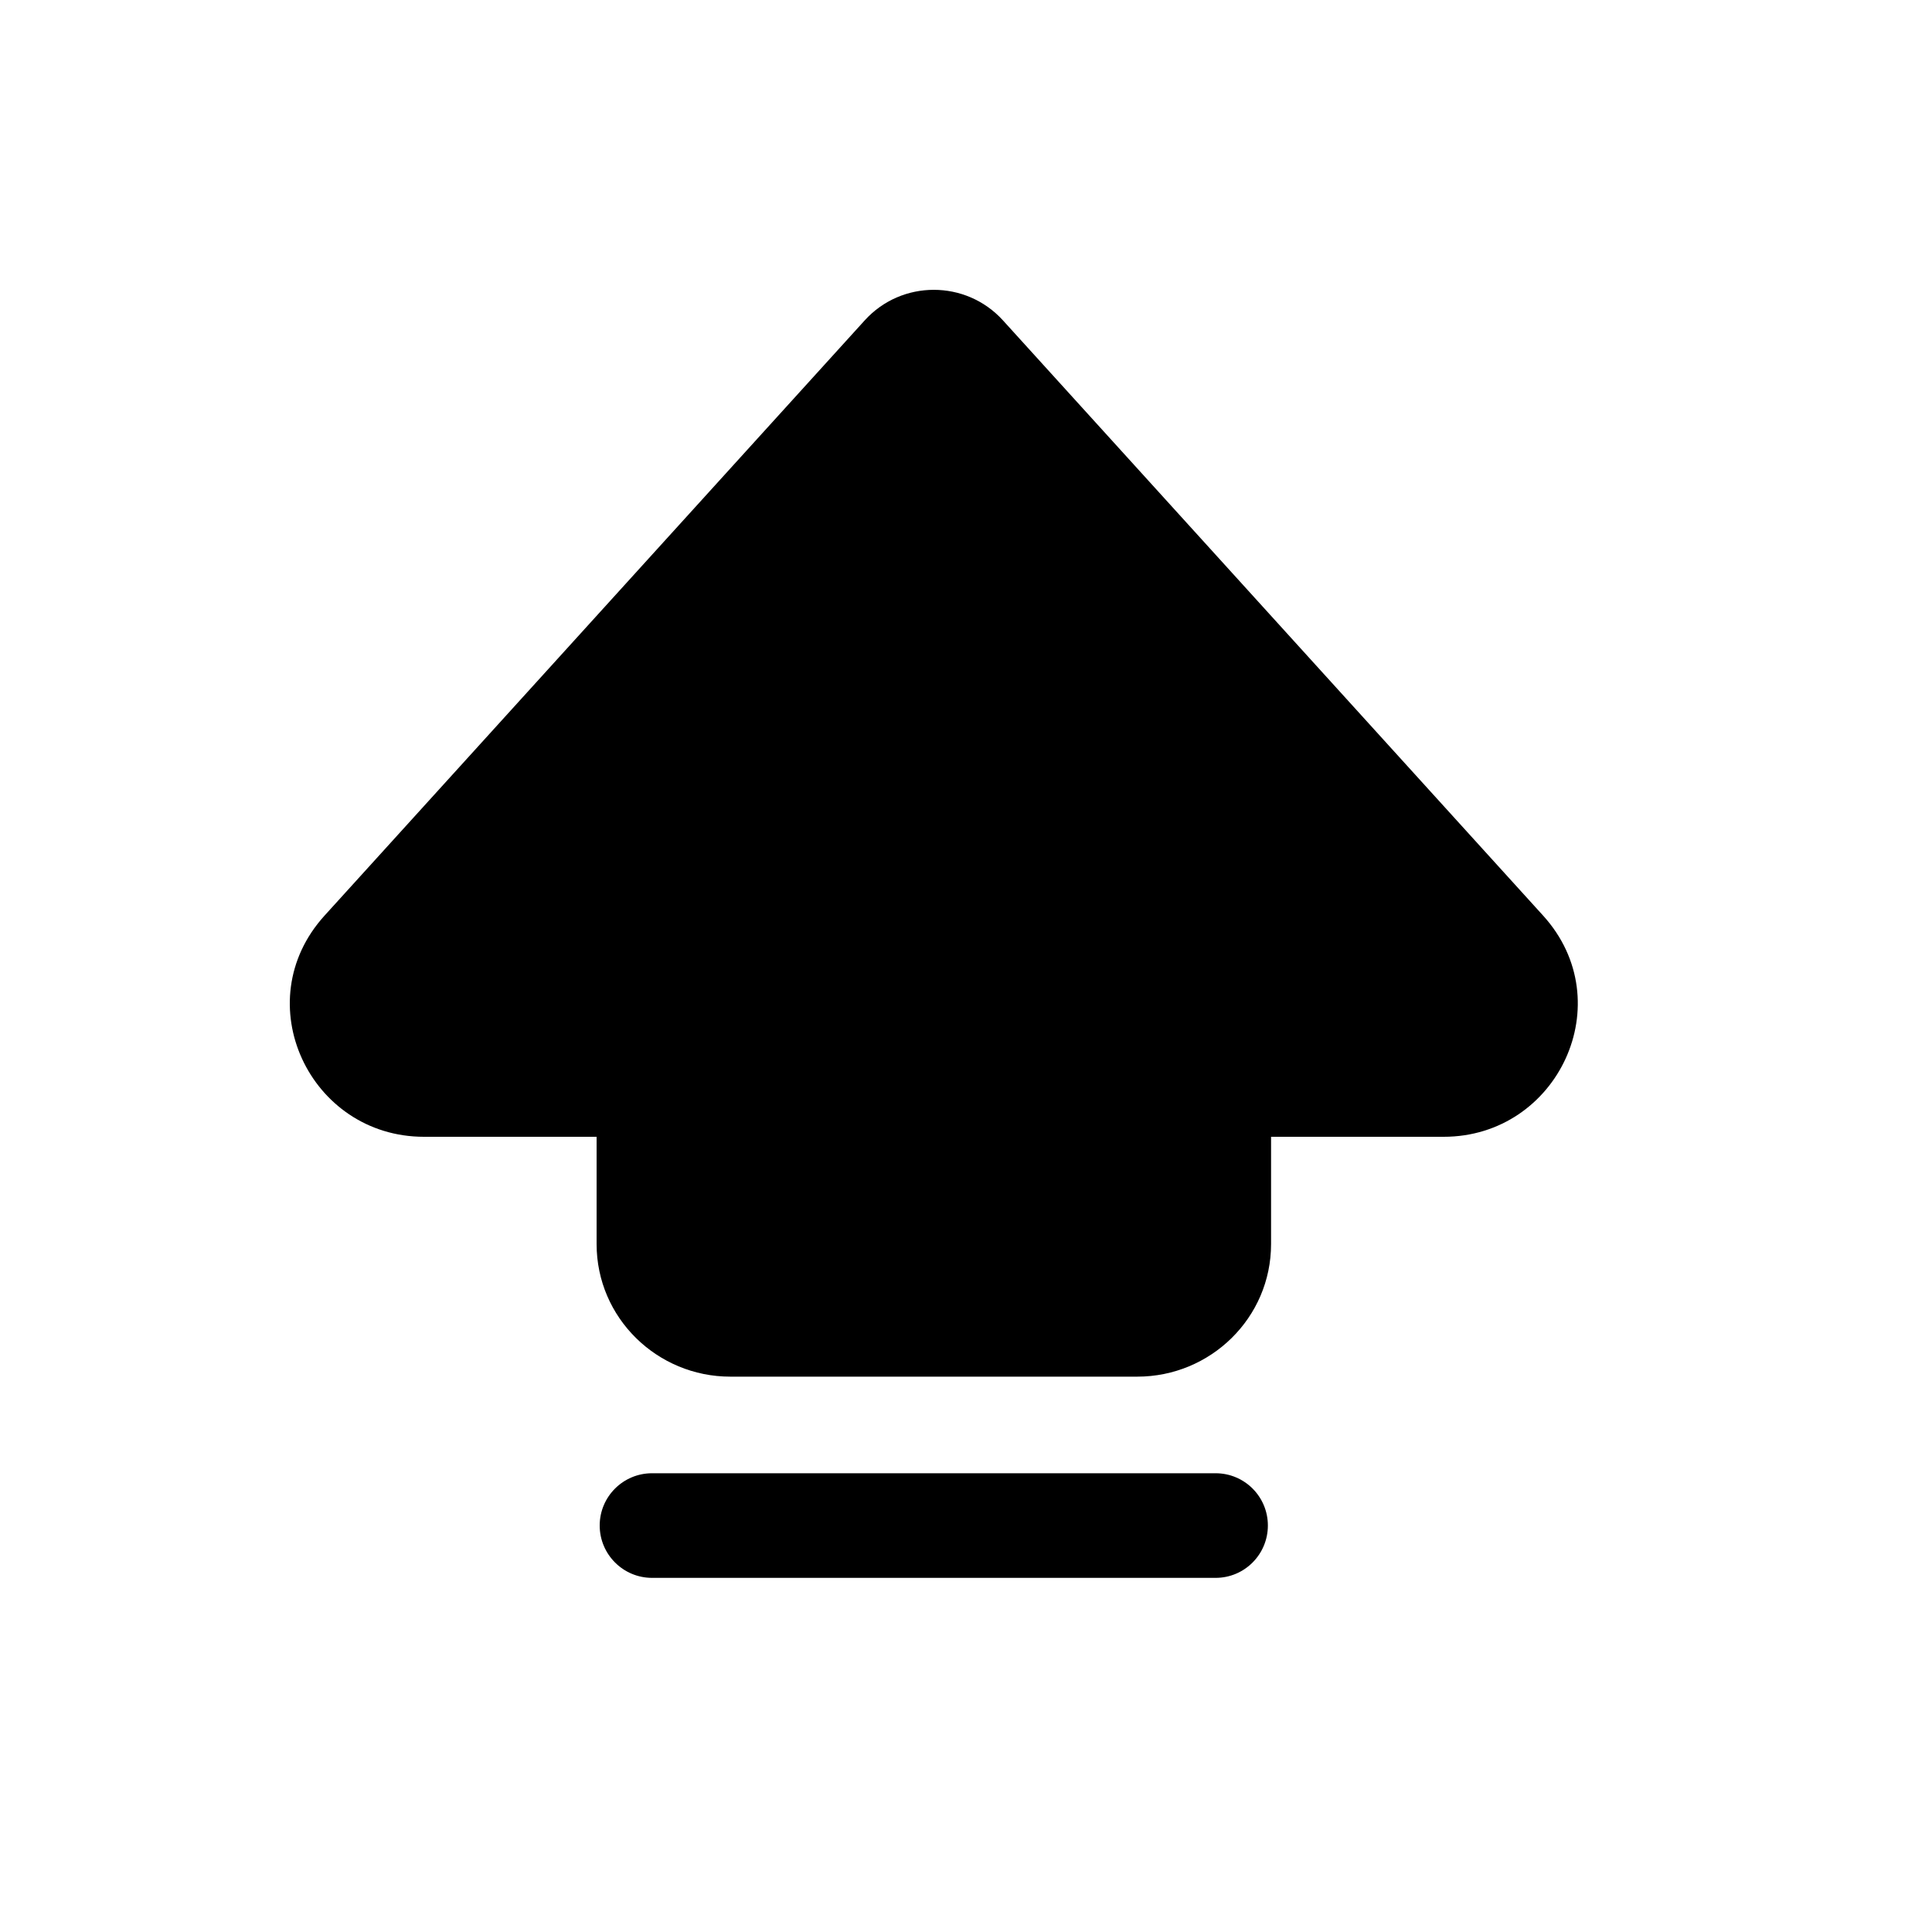<svg width="20" height="20" viewBox="0 0 20 20" fill="none" xmlns="http://www.w3.org/2000/svg">
<path fill-rule="evenodd" clip-rule="evenodd" d="M8.952 3.316C9.334 2.895 9.999 2.895 10.382 3.316L15.974 9.478C16.786 10.373 16.127 11.768 14.945 11.768H13.158V12.878C13.158 13.643 12.531 14.251 11.773 14.251H7.56C6.803 14.251 6.176 13.643 6.176 12.878V11.768H4.389C3.206 11.768 2.547 10.373 3.36 9.478L8.952 3.316Z" fill="black"/>
<path d="M6.75 15.251C6.451 15.251 6.208 15.493 6.208 15.792C6.208 16.091 6.451 16.334 6.75 16.334H12.584C12.883 16.334 13.125 16.091 13.125 15.792C13.125 15.493 12.883 15.251 12.584 15.251H6.75Z" fill="black"/>
</svg>
